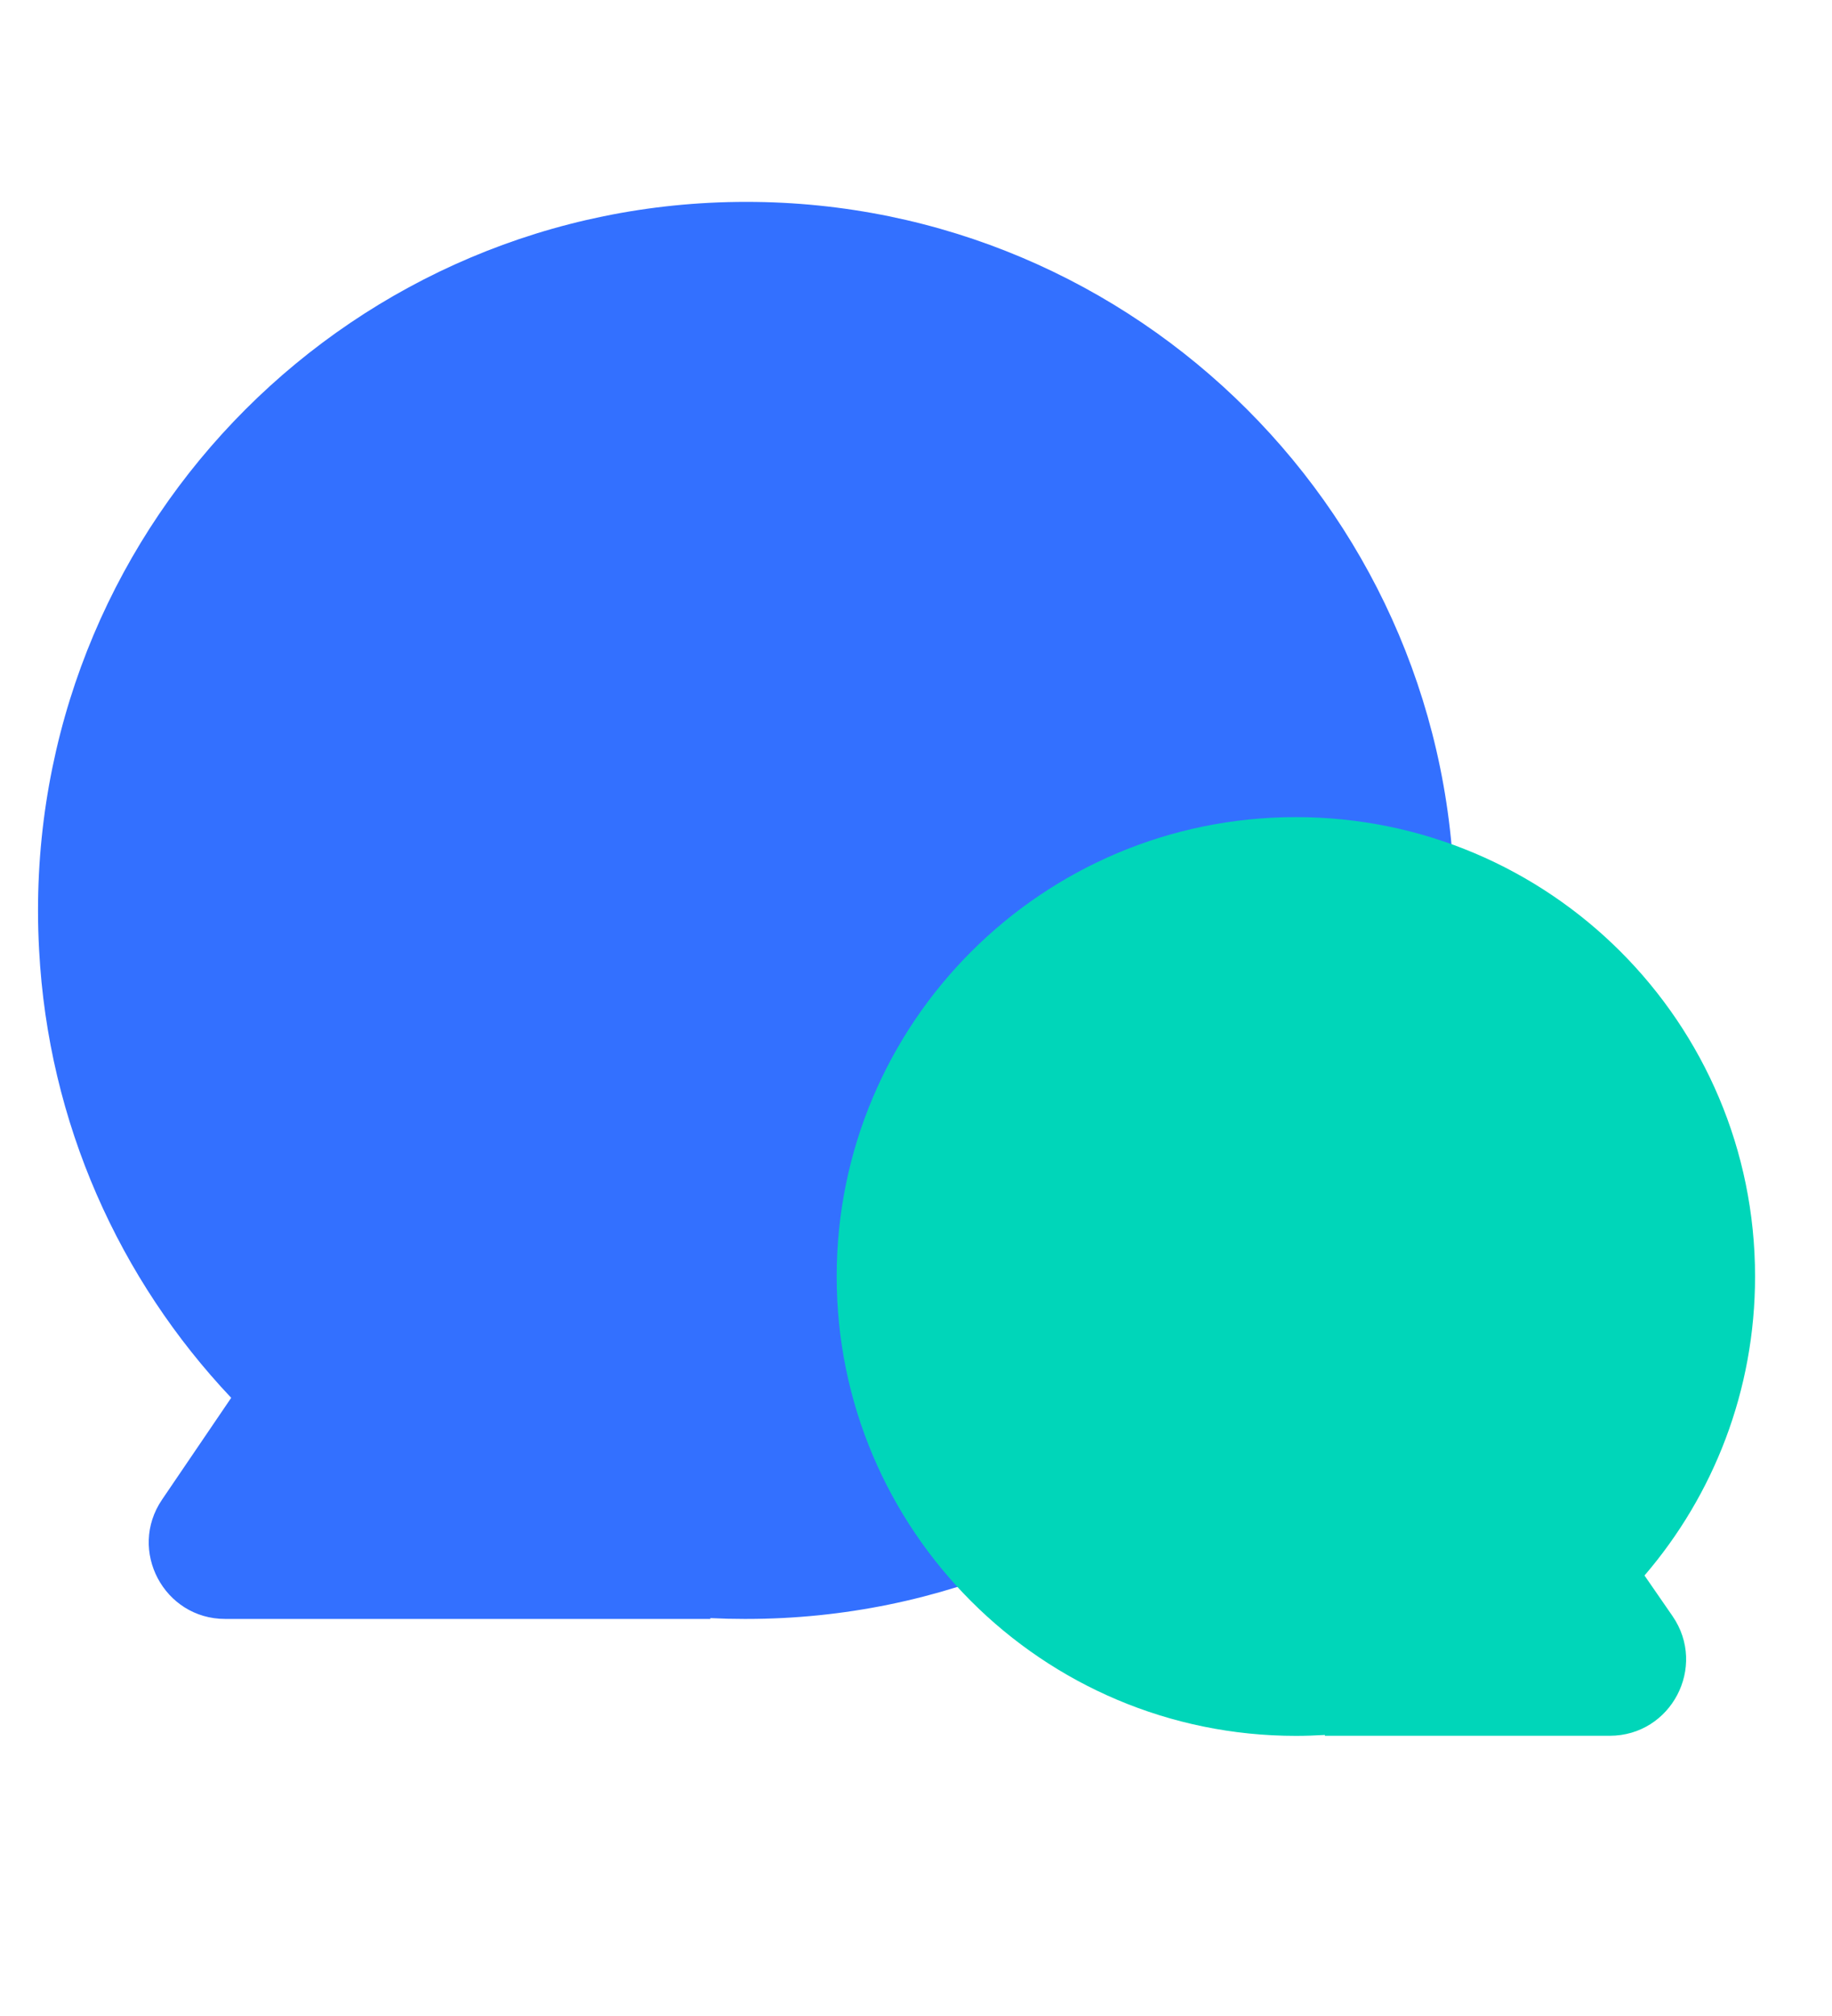 <svg width="20" height="22" viewBox="0 0 20 22" fill="none" xmlns="http://www.w3.org/2000/svg">
<path d="M8.147 17.667C12.417 17.667 15.879 14.205 15.879 9.935C15.879 5.665 12.417 2.203 8.147 2.203C3.877 2.203 0.415 5.665 0.415 9.935C0.415 10.08 0.419 10.224 0.427 10.367C0.526 12.256 1.305 13.965 2.524 15.254L1.769 16.365C1.393 16.918 1.79 17.667 2.458 17.667H7.755L7.755 17.658C7.878 17.664 8.001 17.667 8.125 17.667L8.13 17.667C8.136 17.667 8.142 17.667 8.147 17.667Z" fill="#3370FF"/>
<path d="M17.953 17.193C18.706 16.316 19.16 15.176 19.16 13.93C19.16 11.161 16.916 8.917 14.147 8.917C11.379 8.917 9.134 11.161 9.134 13.93C9.134 16.698 11.379 18.943 14.147 18.943C14.254 18.943 14.359 18.939 14.464 18.933V18.942H17.573C18.244 18.942 18.64 18.189 18.259 17.636L17.953 17.193Z" fill="#00D6B9"/>
</svg>